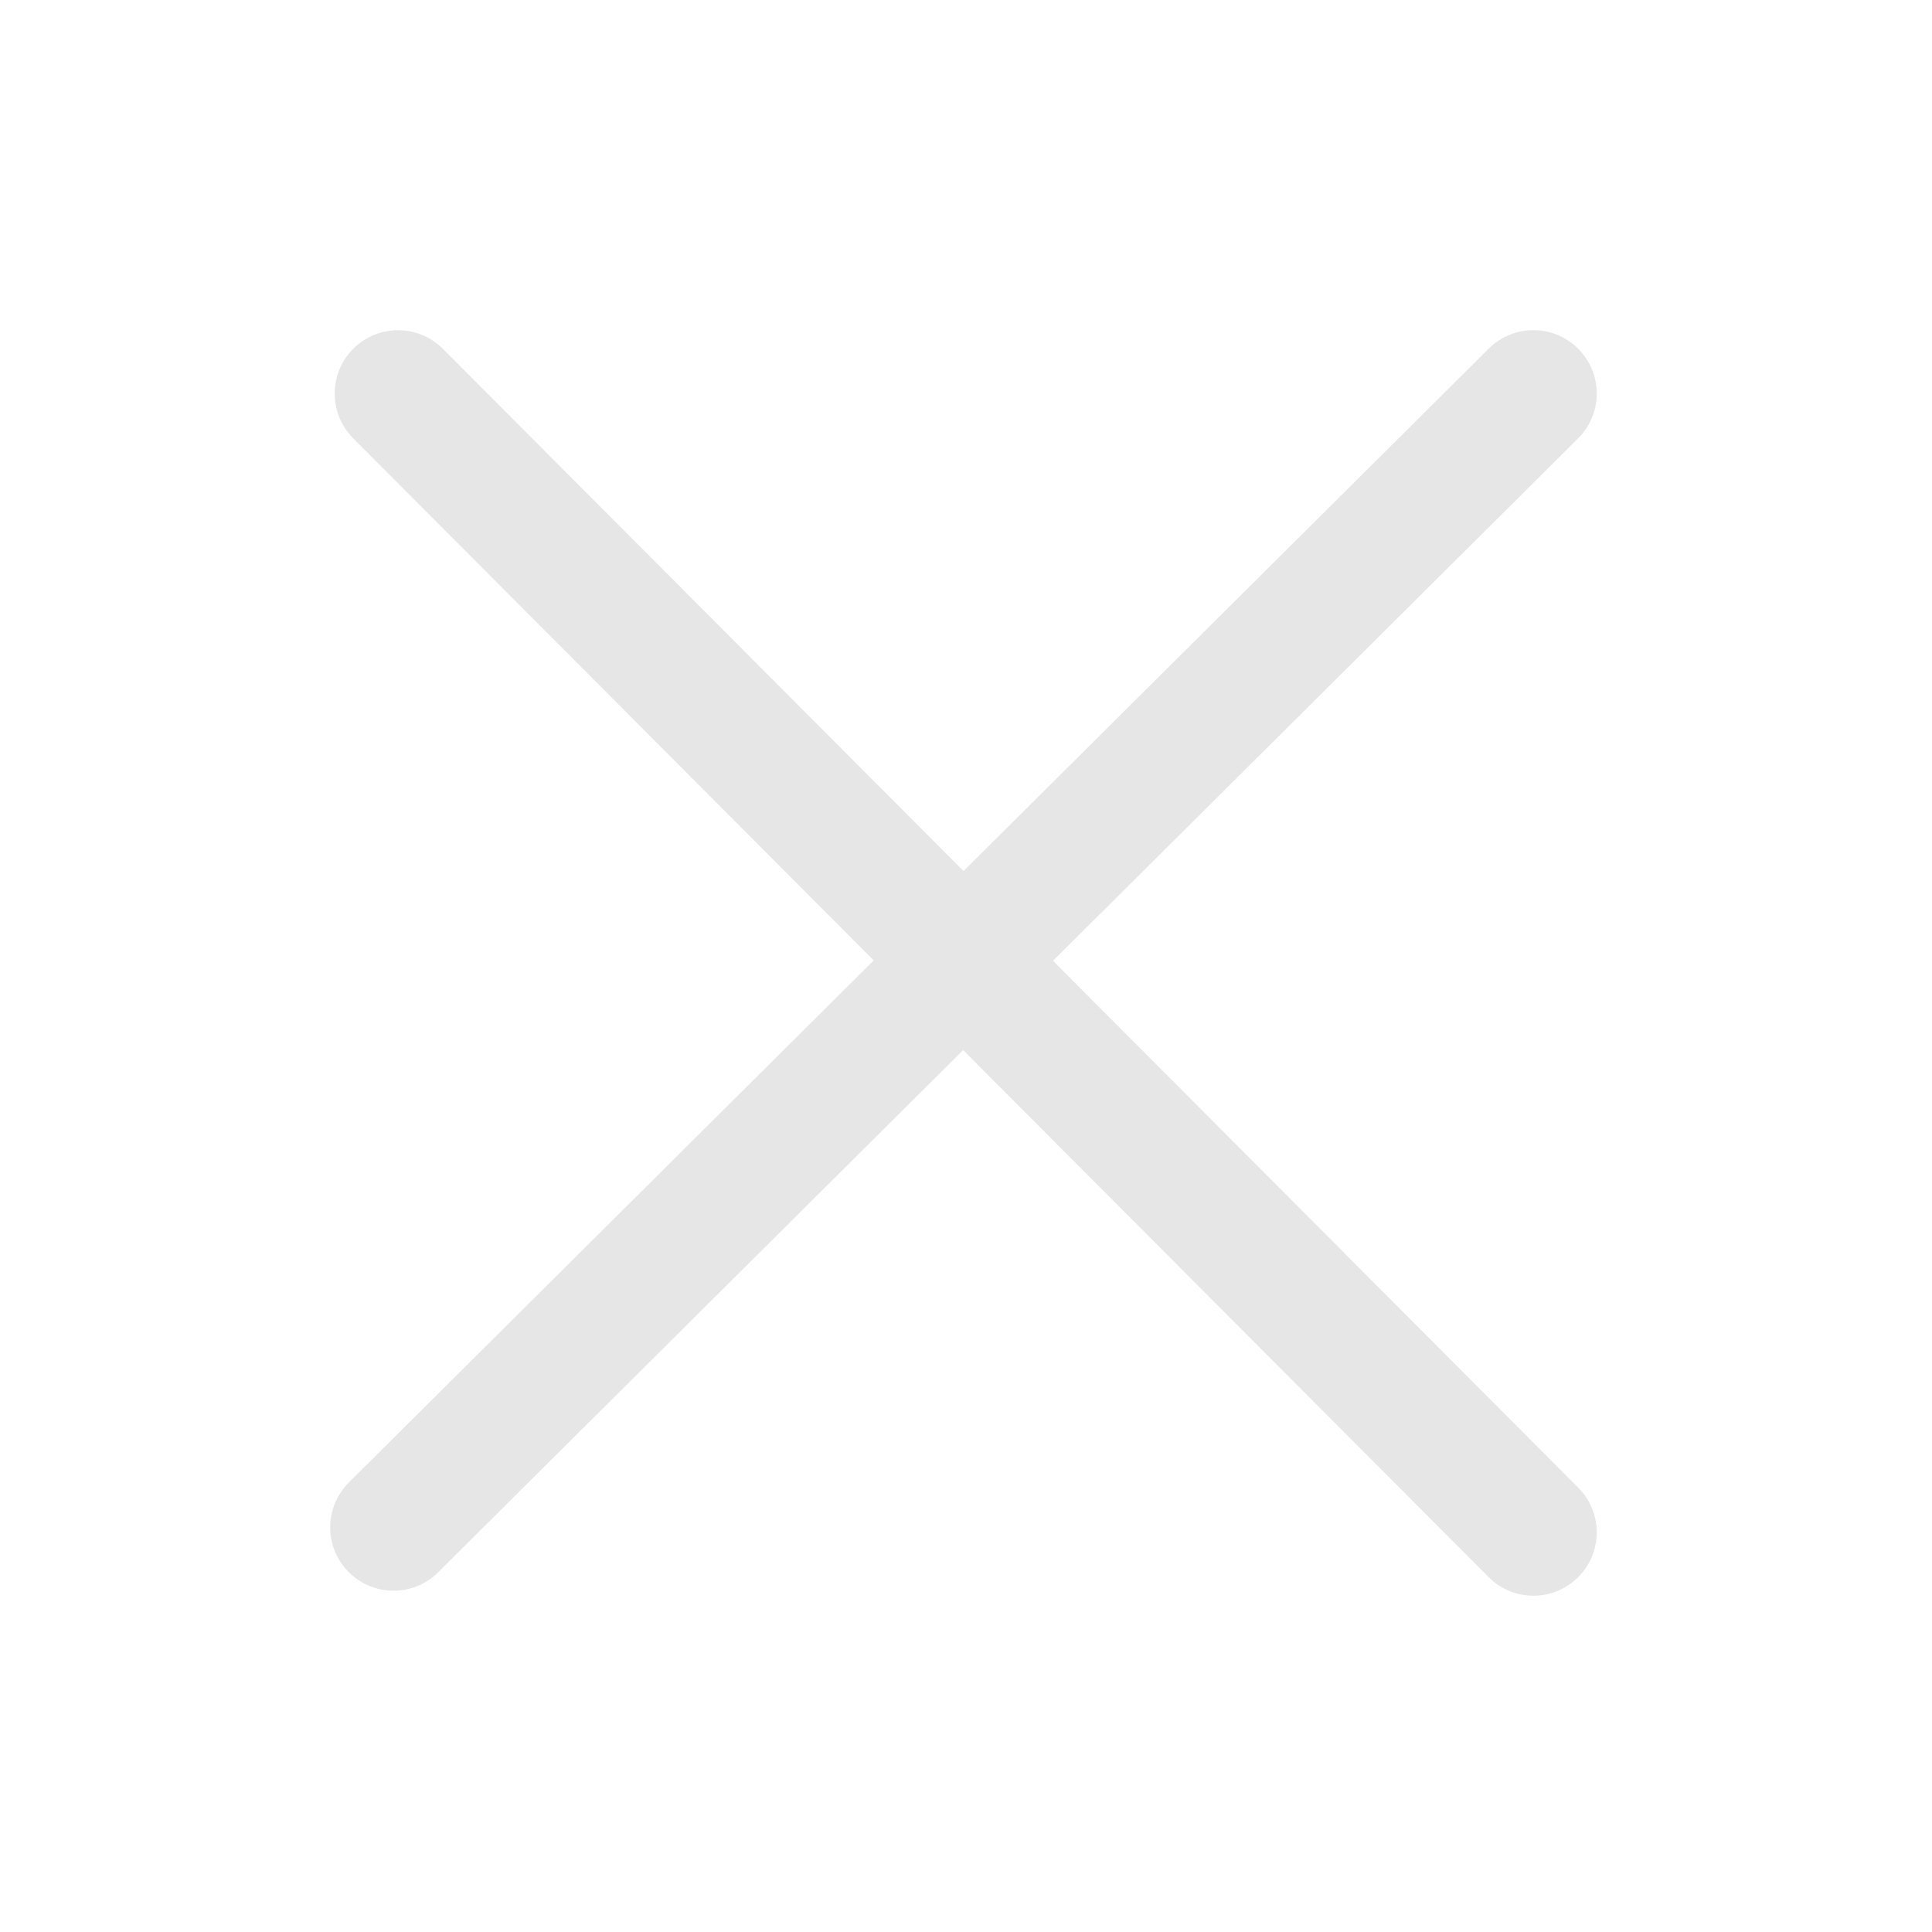<?xml version="1.0" standalone="no"?><!DOCTYPE svg PUBLIC "-//W3C//DTD SVG 1.1//EN" "http://www.w3.org/Graphics/SVG/1.1/DTD/svg11.dtd"><svg t="1538739322338" class="icon" style="" viewBox="0 0 1024 1024" version="1.1" xmlns="http://www.w3.org/2000/svg" p-id="1660" xmlns:xlink="http://www.w3.org/1999/xlink" width="20" height="20"><defs><style type="text/css"></style></defs><path d="M558.097 509.244l278.304-276.864c13.16-13.094 13.226-34.312 0.132-47.472-13.124-13.189-34.305-13.226-47.465-0.132L510.692 461.67 234.74 184.878c-13.063-13.093-34.31-13.16-47.47-0.067-13.129 13.093-13.161 34.342-0.067 47.502l275.885 276.726L184.919 785.733c-13.161 13.094-13.226 34.31-0.134 47.472 6.546 6.582 15.173 9.9 23.799 9.9 8.561 0 17.125-3.252 23.672-9.768l278.237-276.761 278.473 279.312c6.546 6.583 15.143 9.872 23.768 9.872 8.595 0 17.156-3.289 23.702-9.805 13.124-13.093 13.16-34.305 0.067-47.465L558.097 509.244 558.097 509.244zM558.097 509.244" p-id="1661" fill="#e6e6e6"></path></svg>